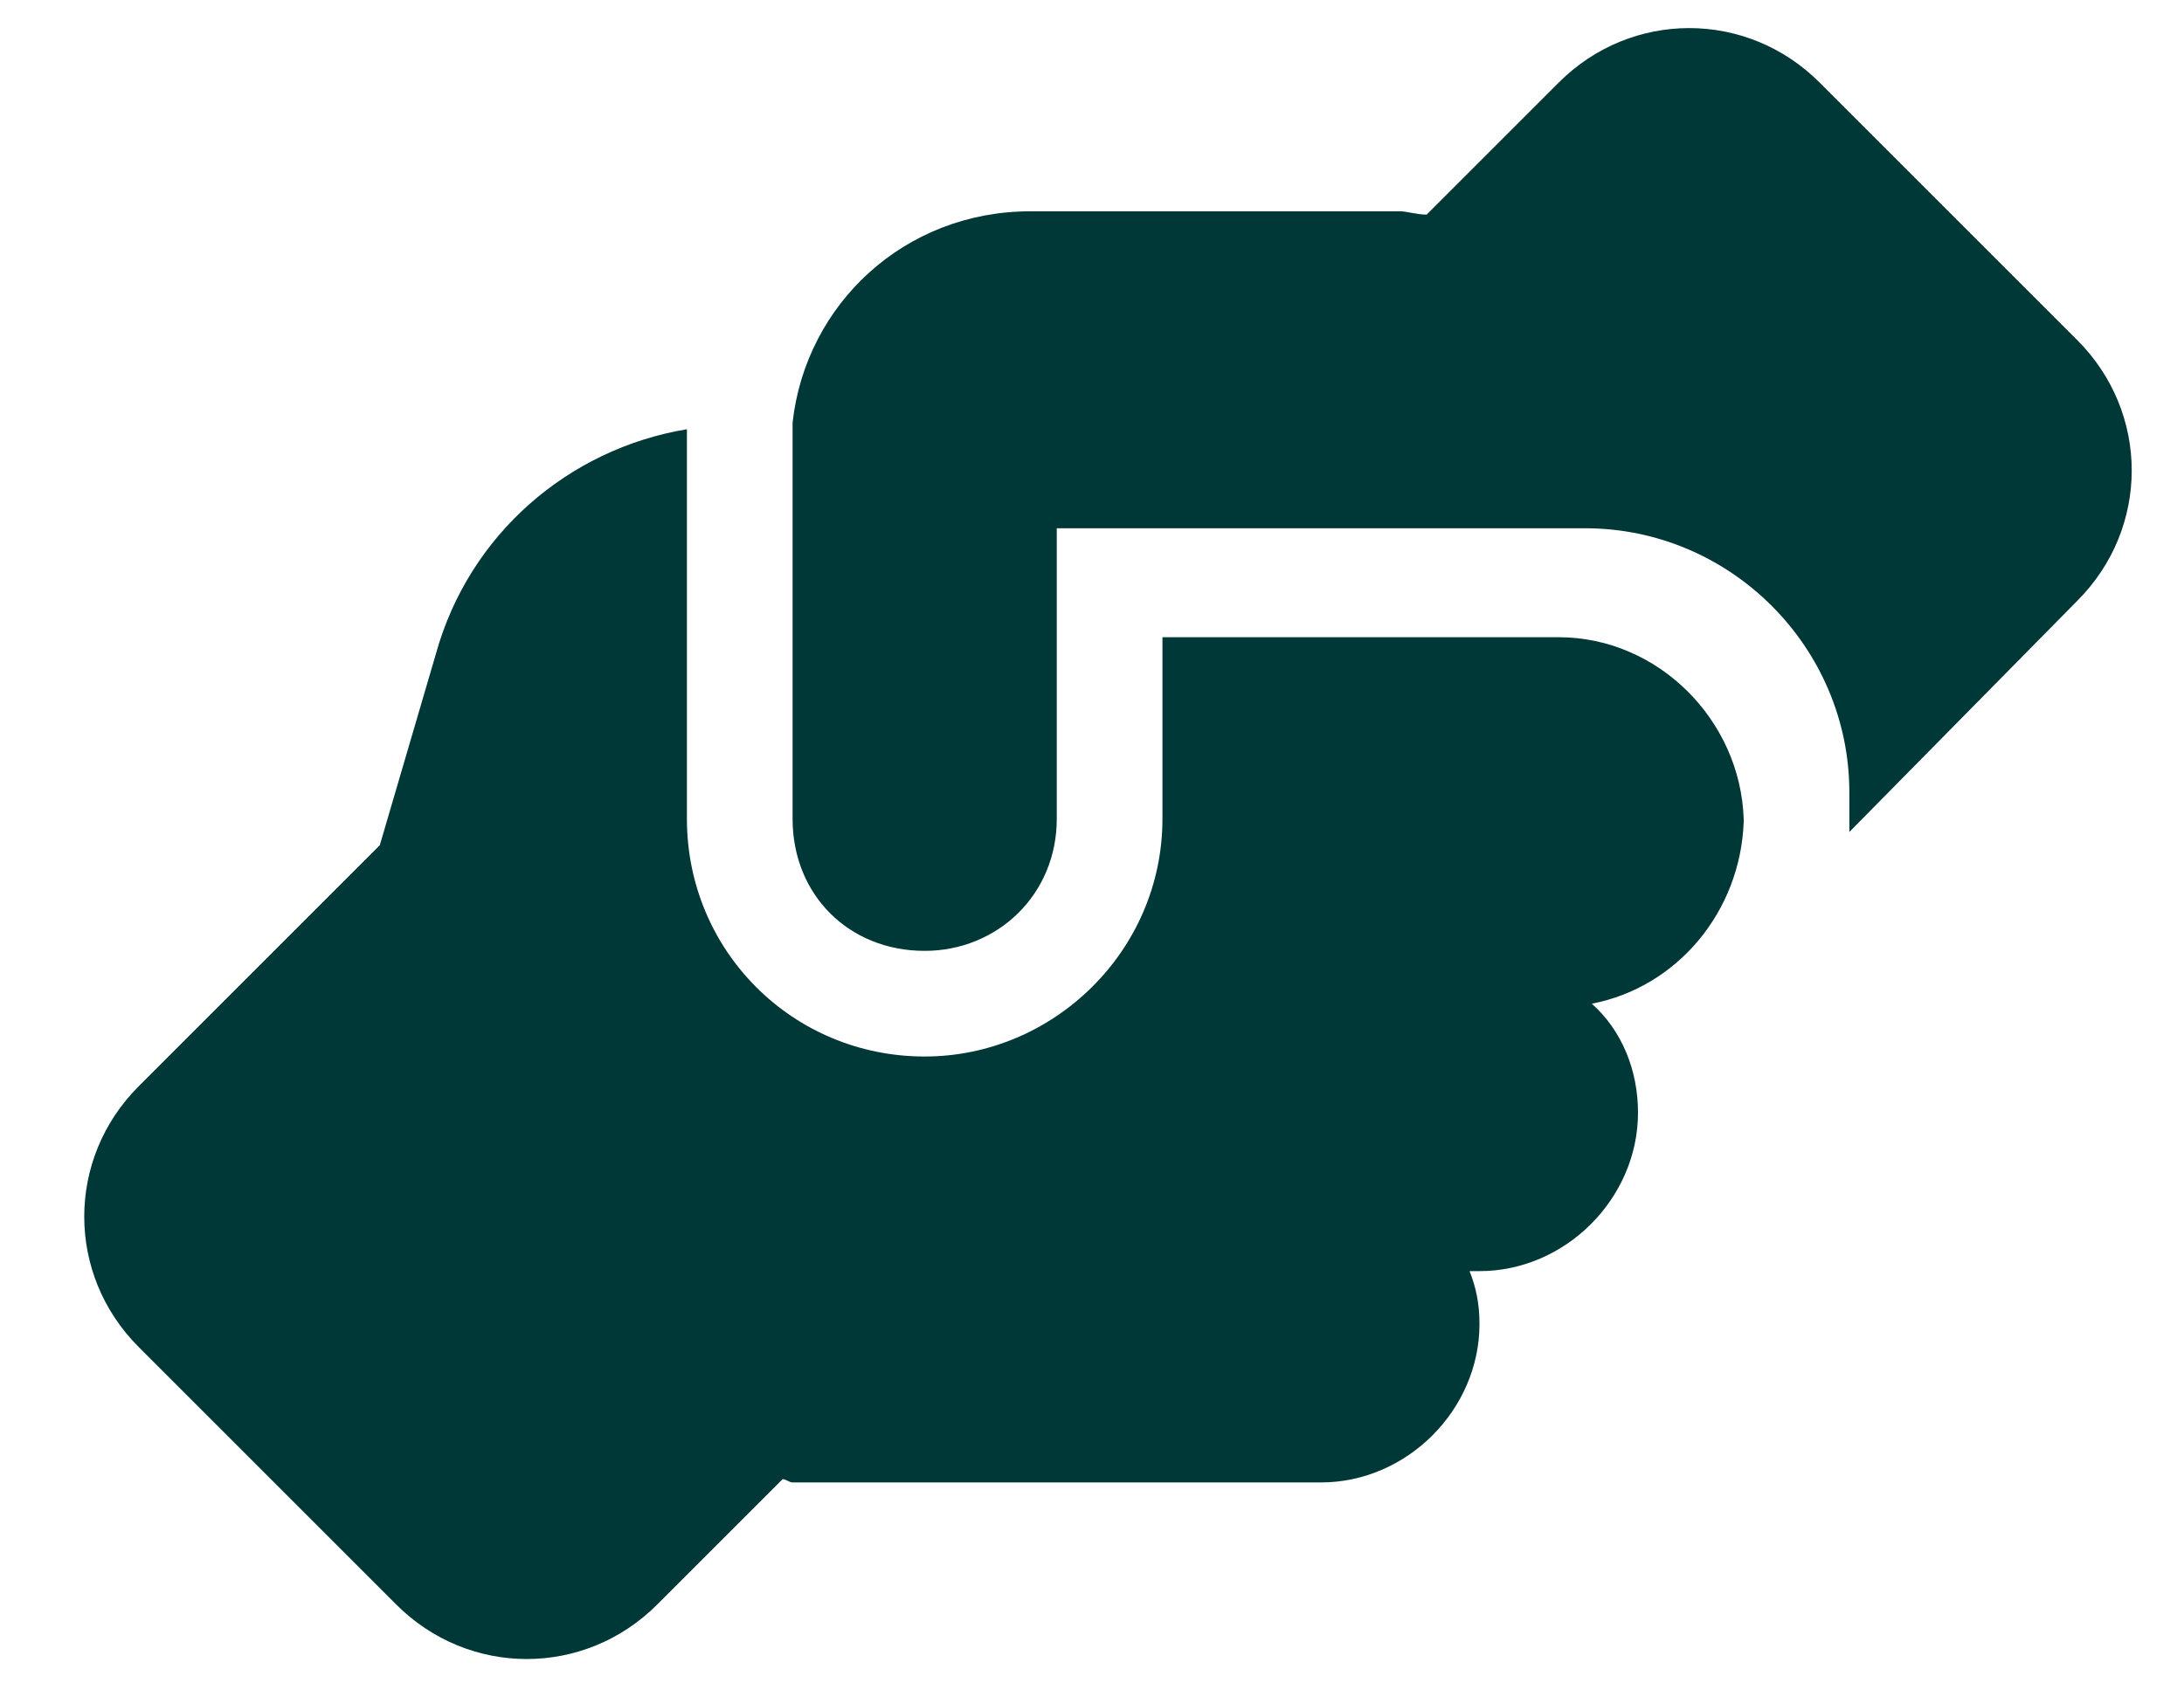 <svg width="31" height="24" viewBox="0 0 31 24" fill="none" xmlns="http://www.w3.org/2000/svg">
<path d="M26.25 11.625V11.25C26.25 9.188 24.562 7.5 22.5 7.5H22.125H15.75H15V8.25V11.625C15 12.703 14.156 13.5 13.125 13.5C12.047 13.5 11.25 12.703 11.25 11.625V6C11.438 4.312 12.844 3 14.625 3H19.875C19.969 3 20.109 3.047 20.25 3.047L22.125 1.172C23.156 0.141 24.797 0.141 25.828 1.172L29.484 4.828C30.516 5.859 30.516 7.5 29.484 8.531L26.25 11.812V11.625ZM16.5 9V9.047H22.125C23.531 9.047 24.703 10.219 24.75 11.625V11.672C24.703 12.938 23.812 14.016 22.594 14.25C23.016 14.625 23.25 15.188 23.25 15.797C23.25 17.016 22.219 18.047 21 18.047H20.859C20.953 18.281 21 18.516 21 18.797C21 20.016 19.969 21.047 18.75 21.047H11.25C11.203 21.047 11.156 21 11.109 21L9.328 22.781C8.297 23.812 6.656 23.812 5.625 22.781L1.969 19.125C0.938 18.094 0.938 16.453 1.969 15.422L5.391 12L6.188 9.281C6.656 7.594 8.062 6.375 9.75 6.094V11.625C9.75 13.5 11.25 15 13.125 15C14.953 15 16.5 13.5 16.5 11.625V9Z" fill="#003737"/>
</svg>
